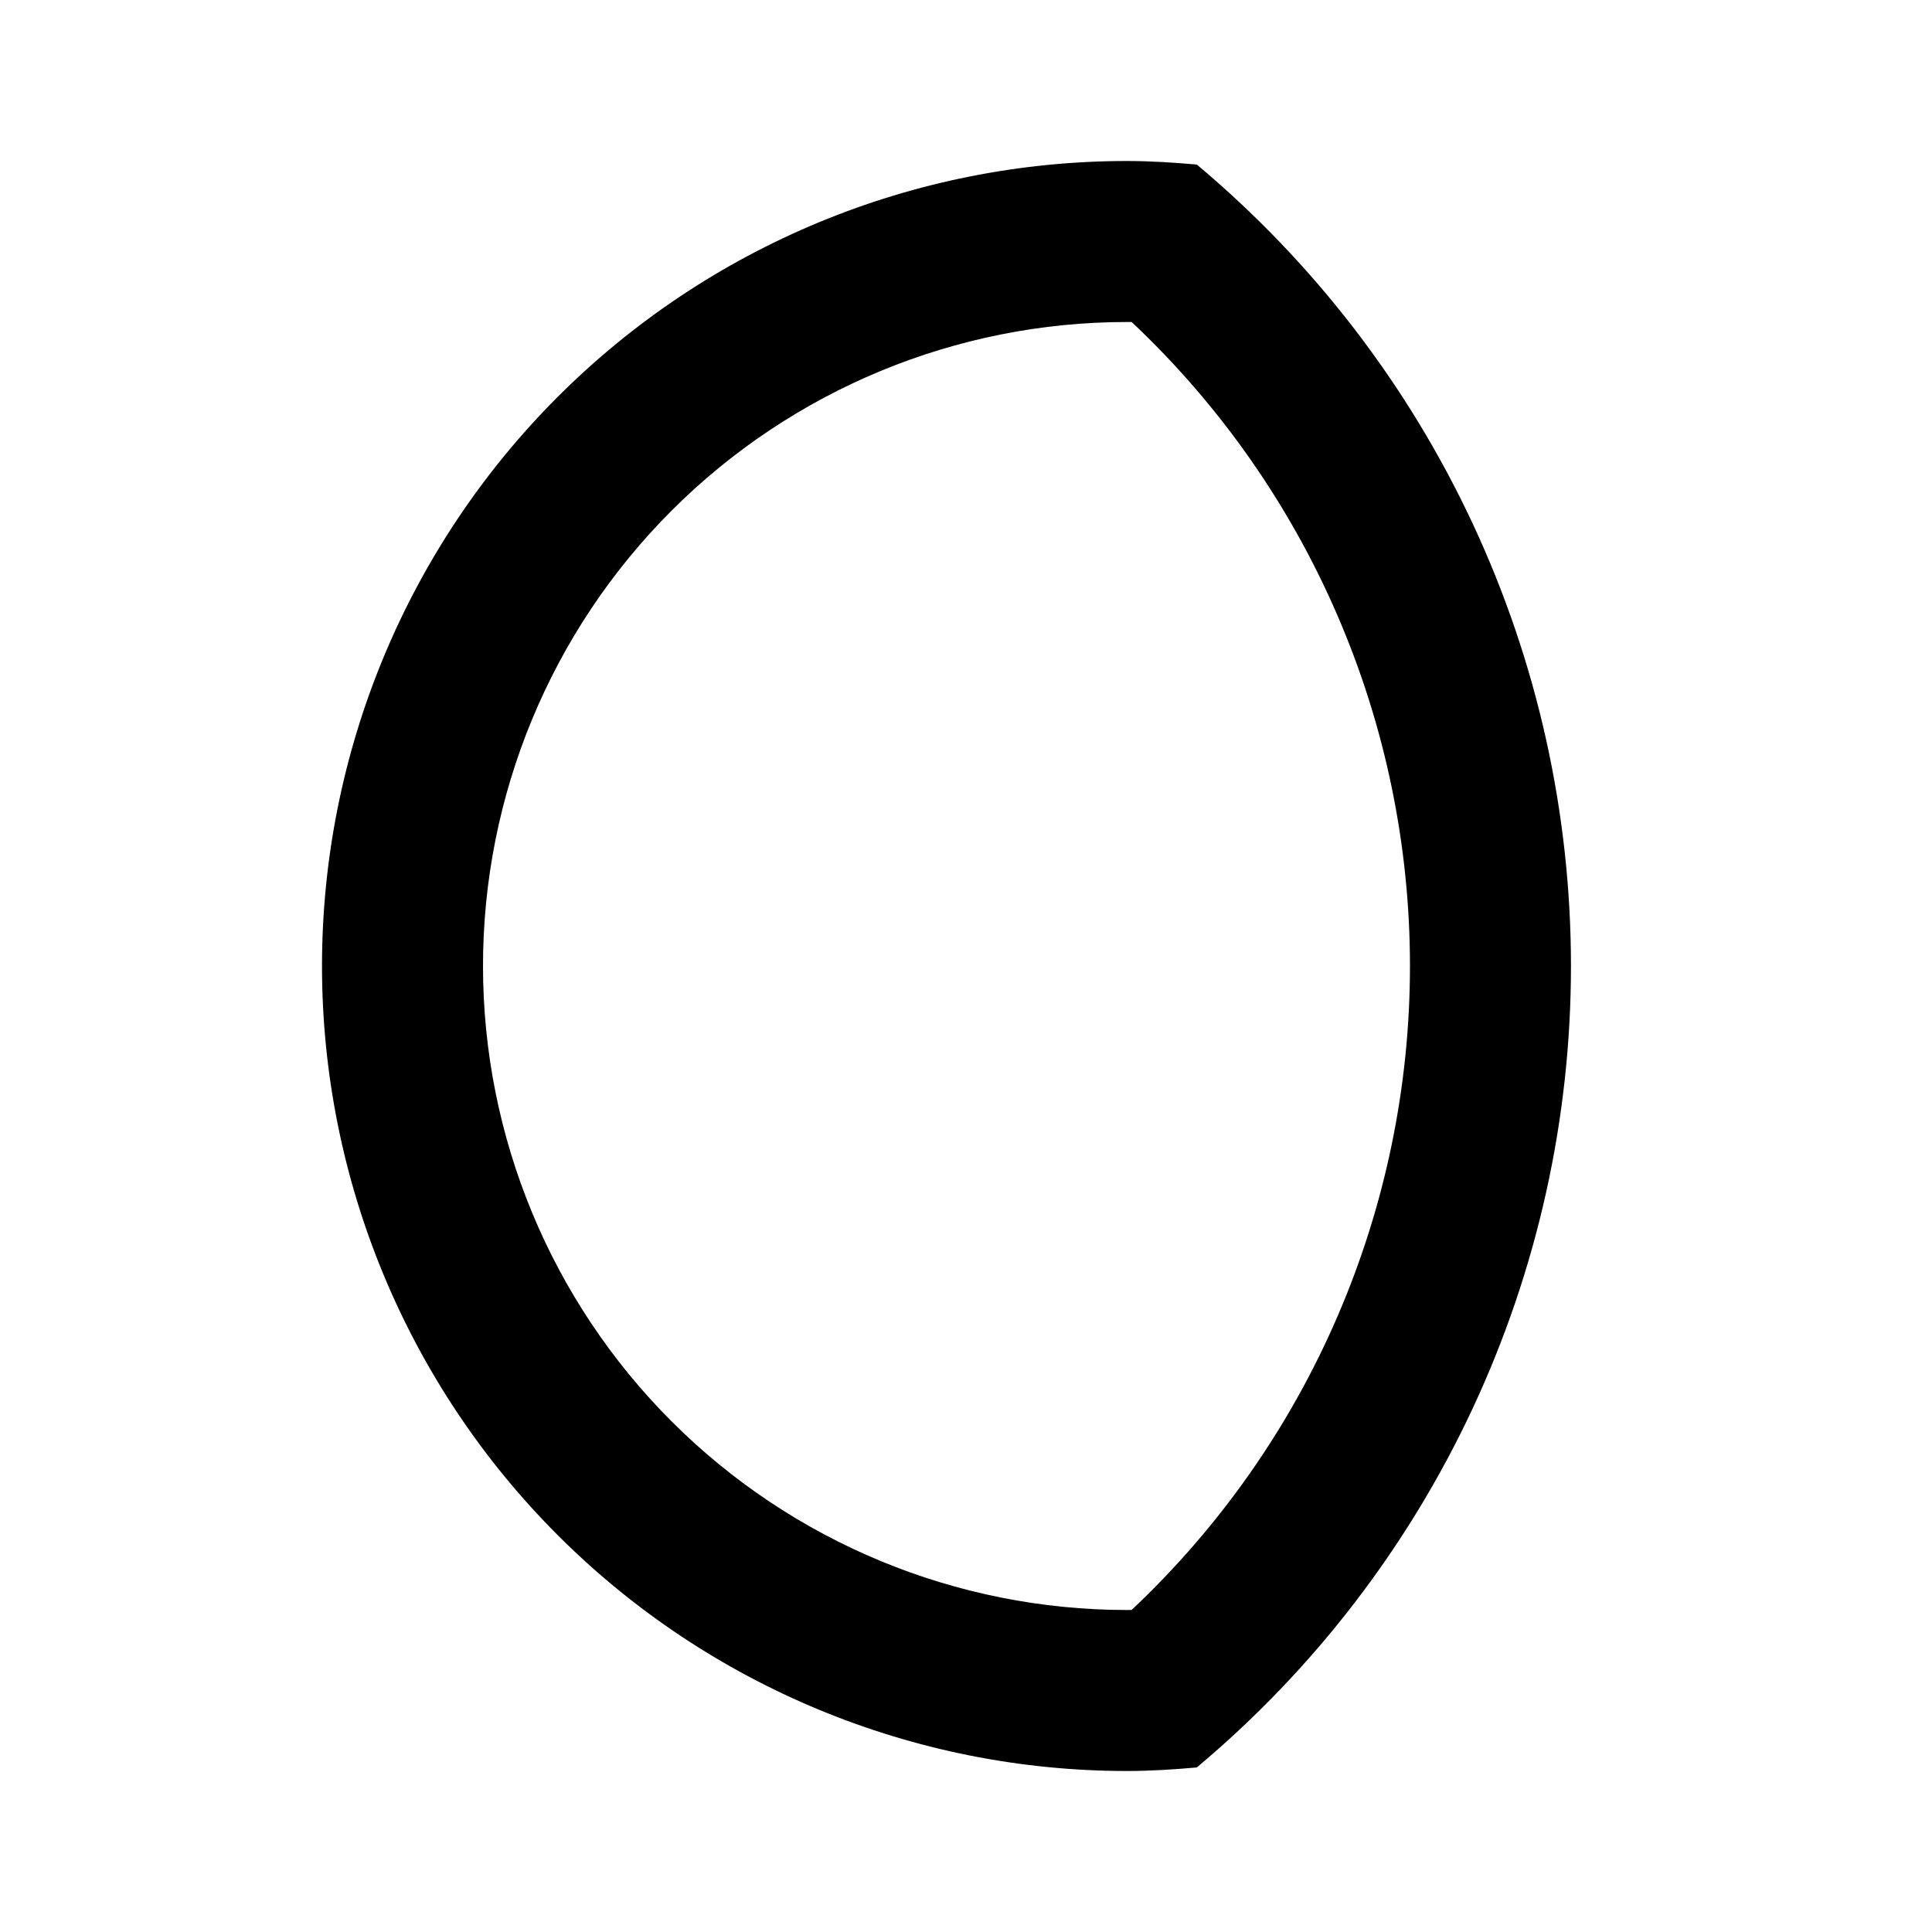 <svg width="24" height="24" viewBox="0 0 24 24" fill="none" xmlns="http://www.w3.org/2000/svg">
<path d="M14 4H14.058C15.149 5.027 16.019 6.267 16.613 7.642C17.208 9.018 17.515 10.501 17.515 12C17.515 13.498 17.208 14.981 16.613 16.357C16.019 17.733 15.149 18.972 14.058 19.999L14 20C11.878 20 9.843 19.157 8.343 17.657C6.843 16.157 6 14.122 6 12C6 9.878 6.843 7.843 8.343 6.343C9.843 4.843 11.878 4 14 4ZM14 2C11.348 2 8.804 3.054 6.929 4.929C5.054 6.804 4 9.348 4 12C4 14.652 5.054 17.196 6.929 19.071C8.804 20.946 11.348 22 14 22C14.293 22 14.58 21.981 14.867 21.956C16.322 20.737 17.492 19.214 18.295 17.494C19.098 15.774 19.515 13.898 19.515 12C19.515 10.102 19.098 8.226 18.295 6.506C17.492 4.786 16.322 3.263 14.867 2.044C14.58 2.019 14.293 2 14 2Z" fill="black"/>
</svg>
